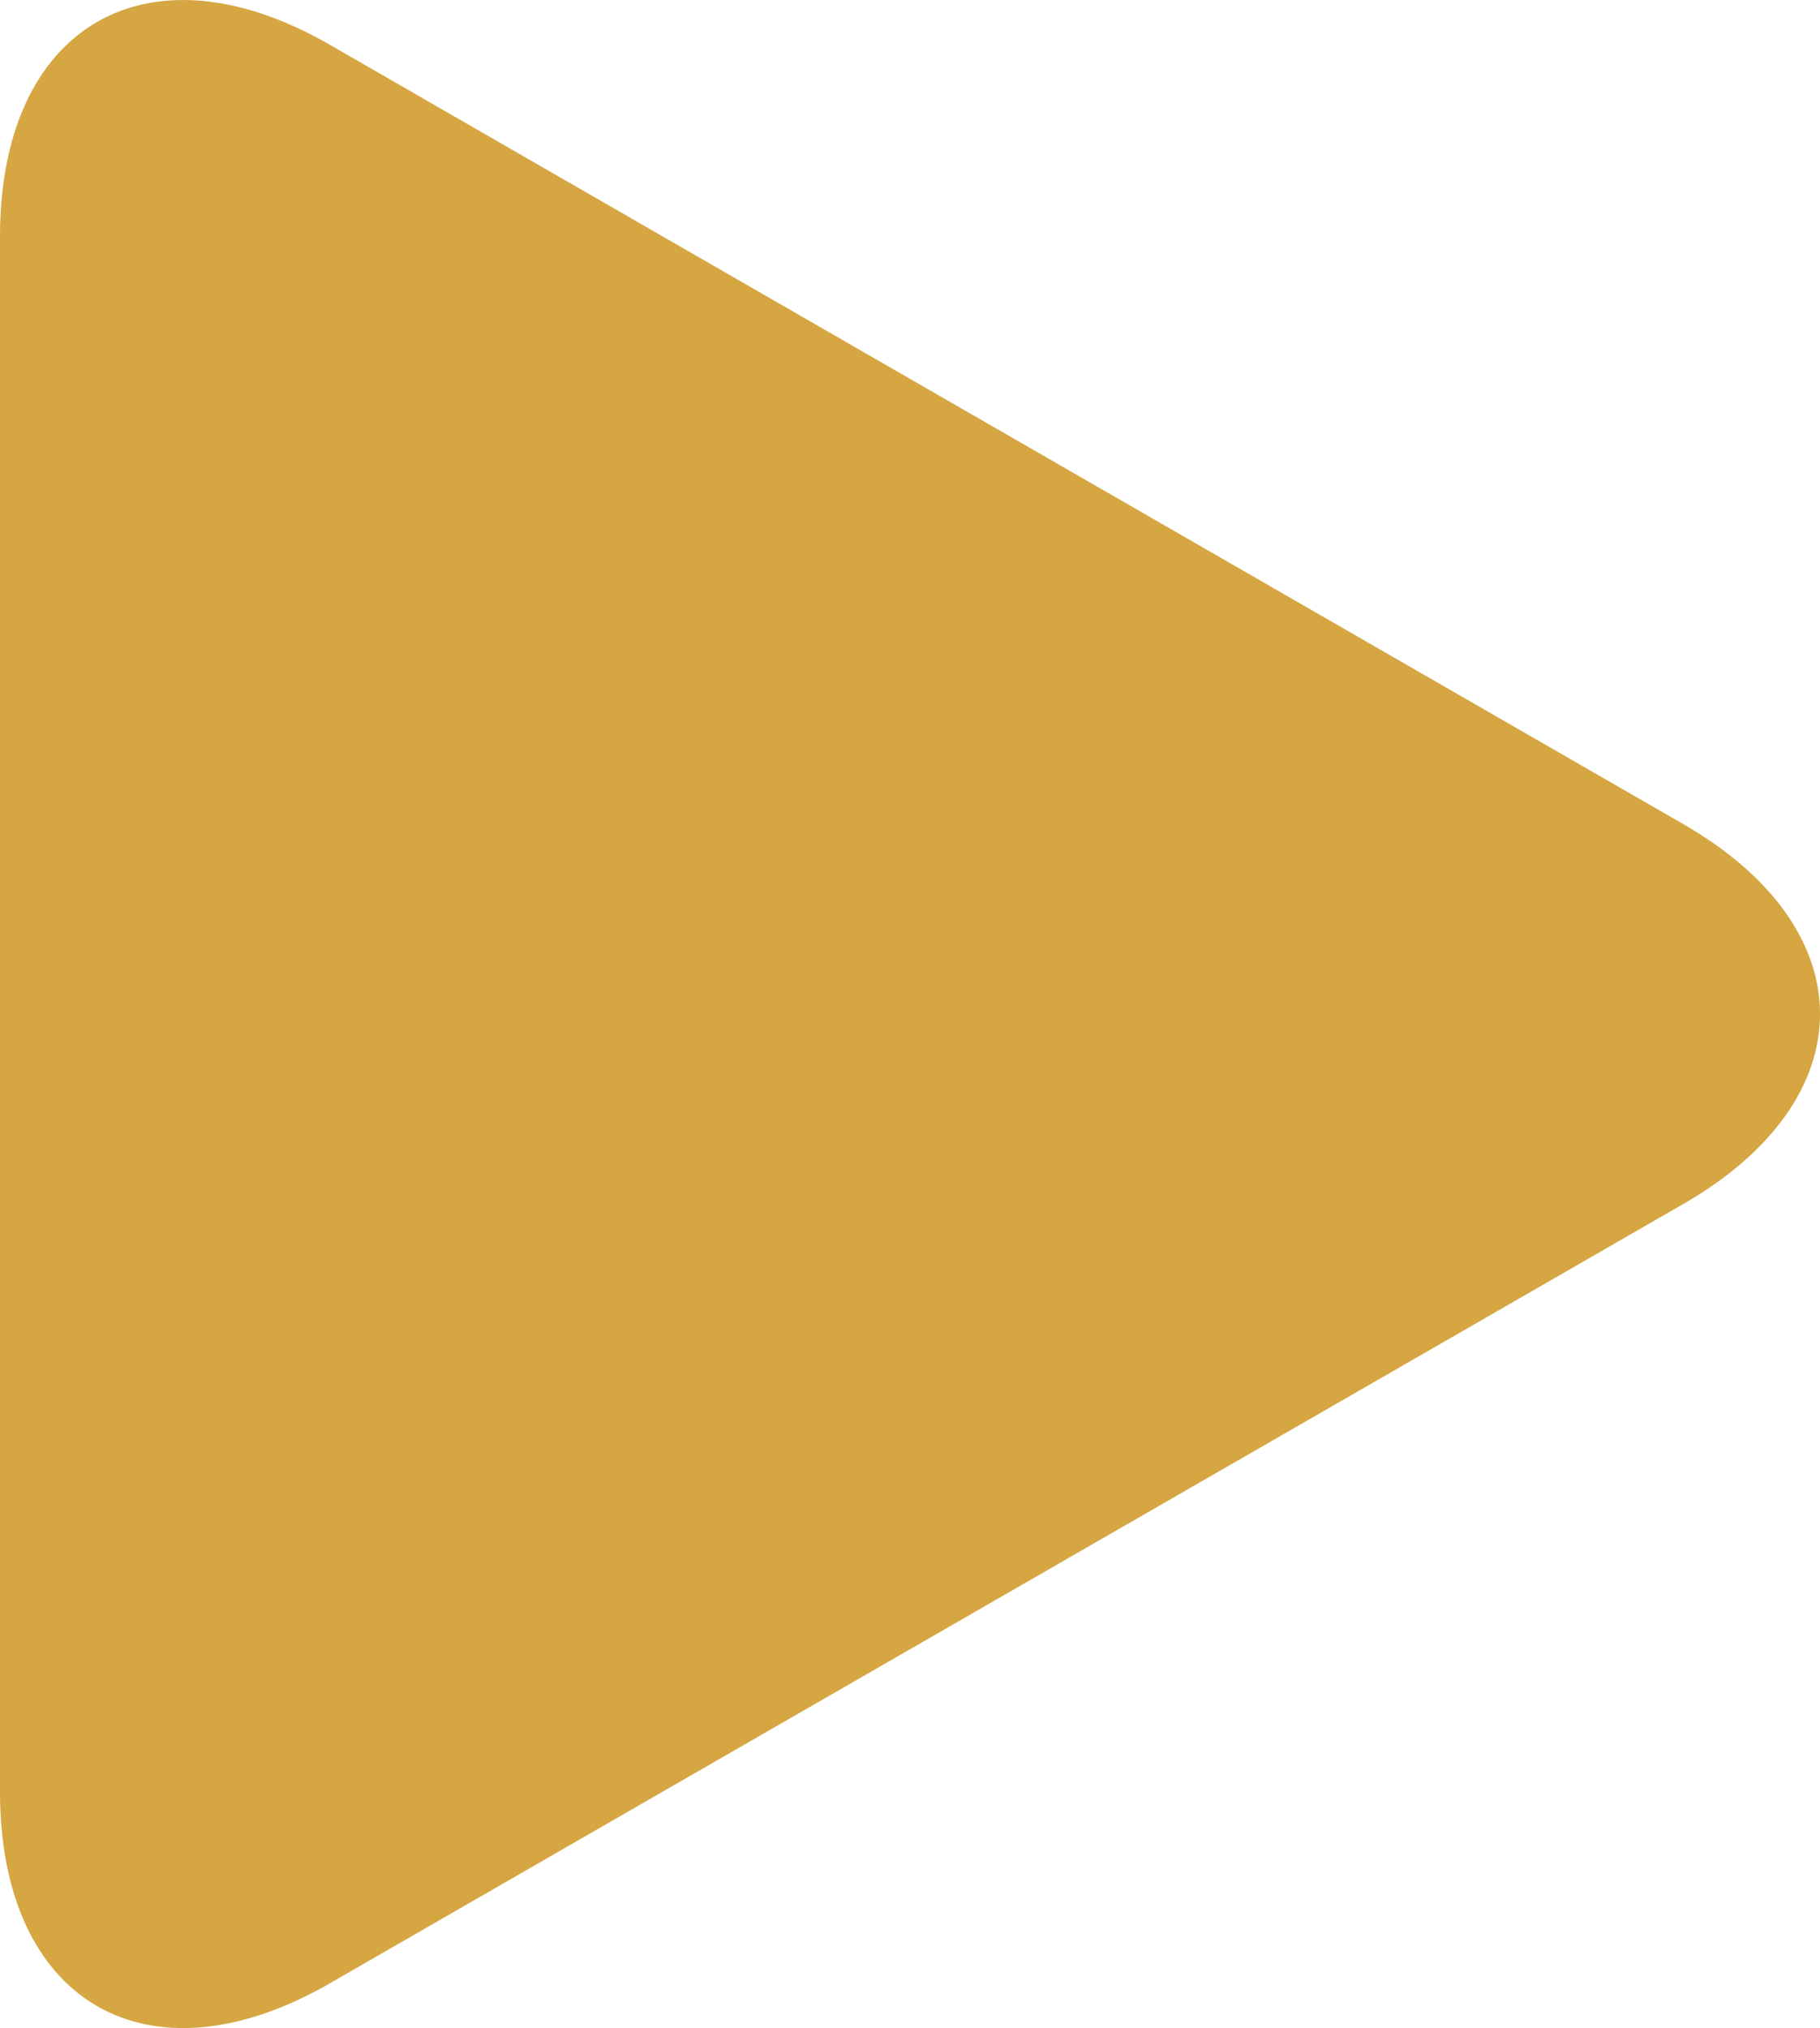 <?xml version="1.0" encoding="UTF-8"?>
<svg width="88px" height="98px" viewBox="0 0 88 98" version="1.1" xmlns="http://www.w3.org/2000/svg" xmlns:xlink="http://www.w3.org/1999/xlink">
    <!-- Generator: Sketch 55.2 (78181) - https://sketchapp.com -->
    <title>play-button</title>
    <desc>Created with Sketch.</desc>
    <g id="Page-1" stroke="none" stroke-width="1" fill="none" fill-rule="evenodd">
        <g id="play-button" fill="#D5A642" fill-rule="nonzero">
            <path d="M15.943,2.161 C7.139,-2.907 0,1.245 0,11.427 L0,86.566 C0,96.758 7.139,100.905 15.943,95.841 L81.394,58.177 C90.202,53.107 90.202,44.893 81.394,39.825 L15.943,2.161 Z" id="Path"></path>
        </g>
    </g>
</svg>